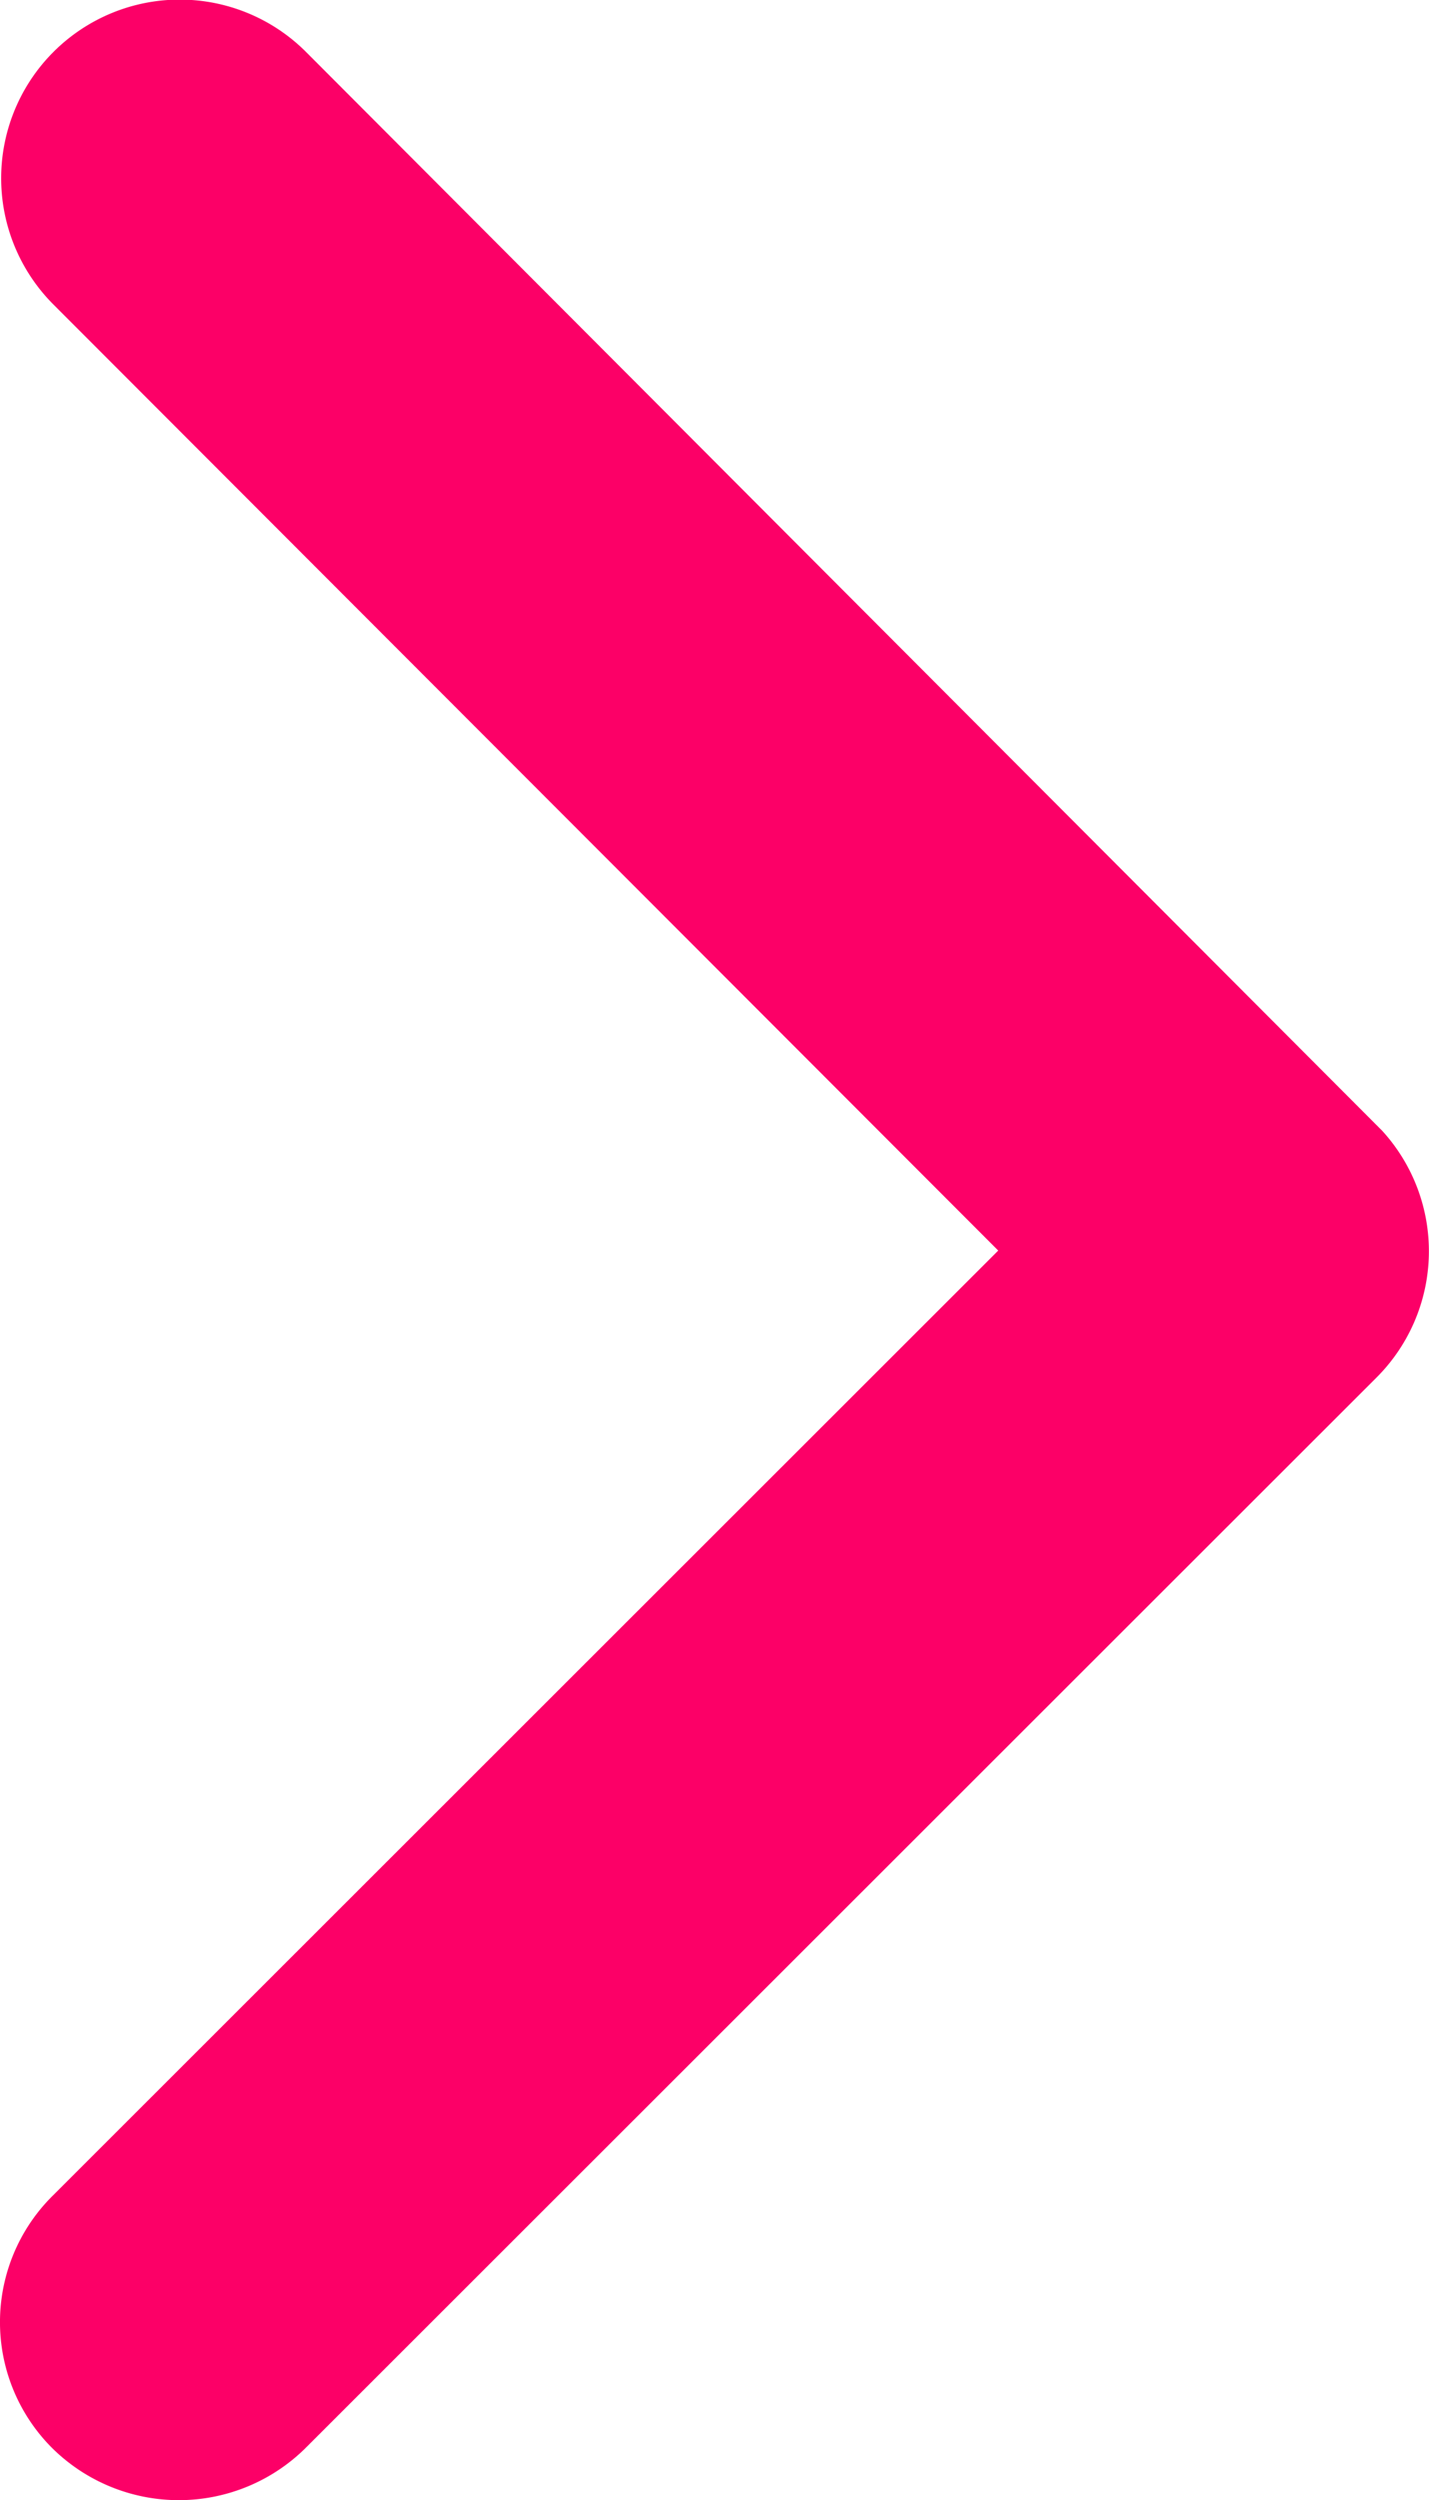 <svg xmlns="http://www.w3.org/2000/svg" width="19.217" height="33.61" viewBox="0 0 19.217 33.61"><defs><style>.a{fill:#FC0067;}</style></defs><g transform="translate(-20.573 -17.659)"><path class="a" d="M16.811,5.793,29.52,18.512a2.392,2.392,0,0,0,3.392,0,2.422,2.422,0,0,0,0-3.4L18.512.7A2.4,2.4,0,0,0,15.2.63L.7,15.1a2.4,2.4,0,1,0,3.392,3.4Z" transform="translate(39.79 17.659) rotate(90)"/></g></svg>